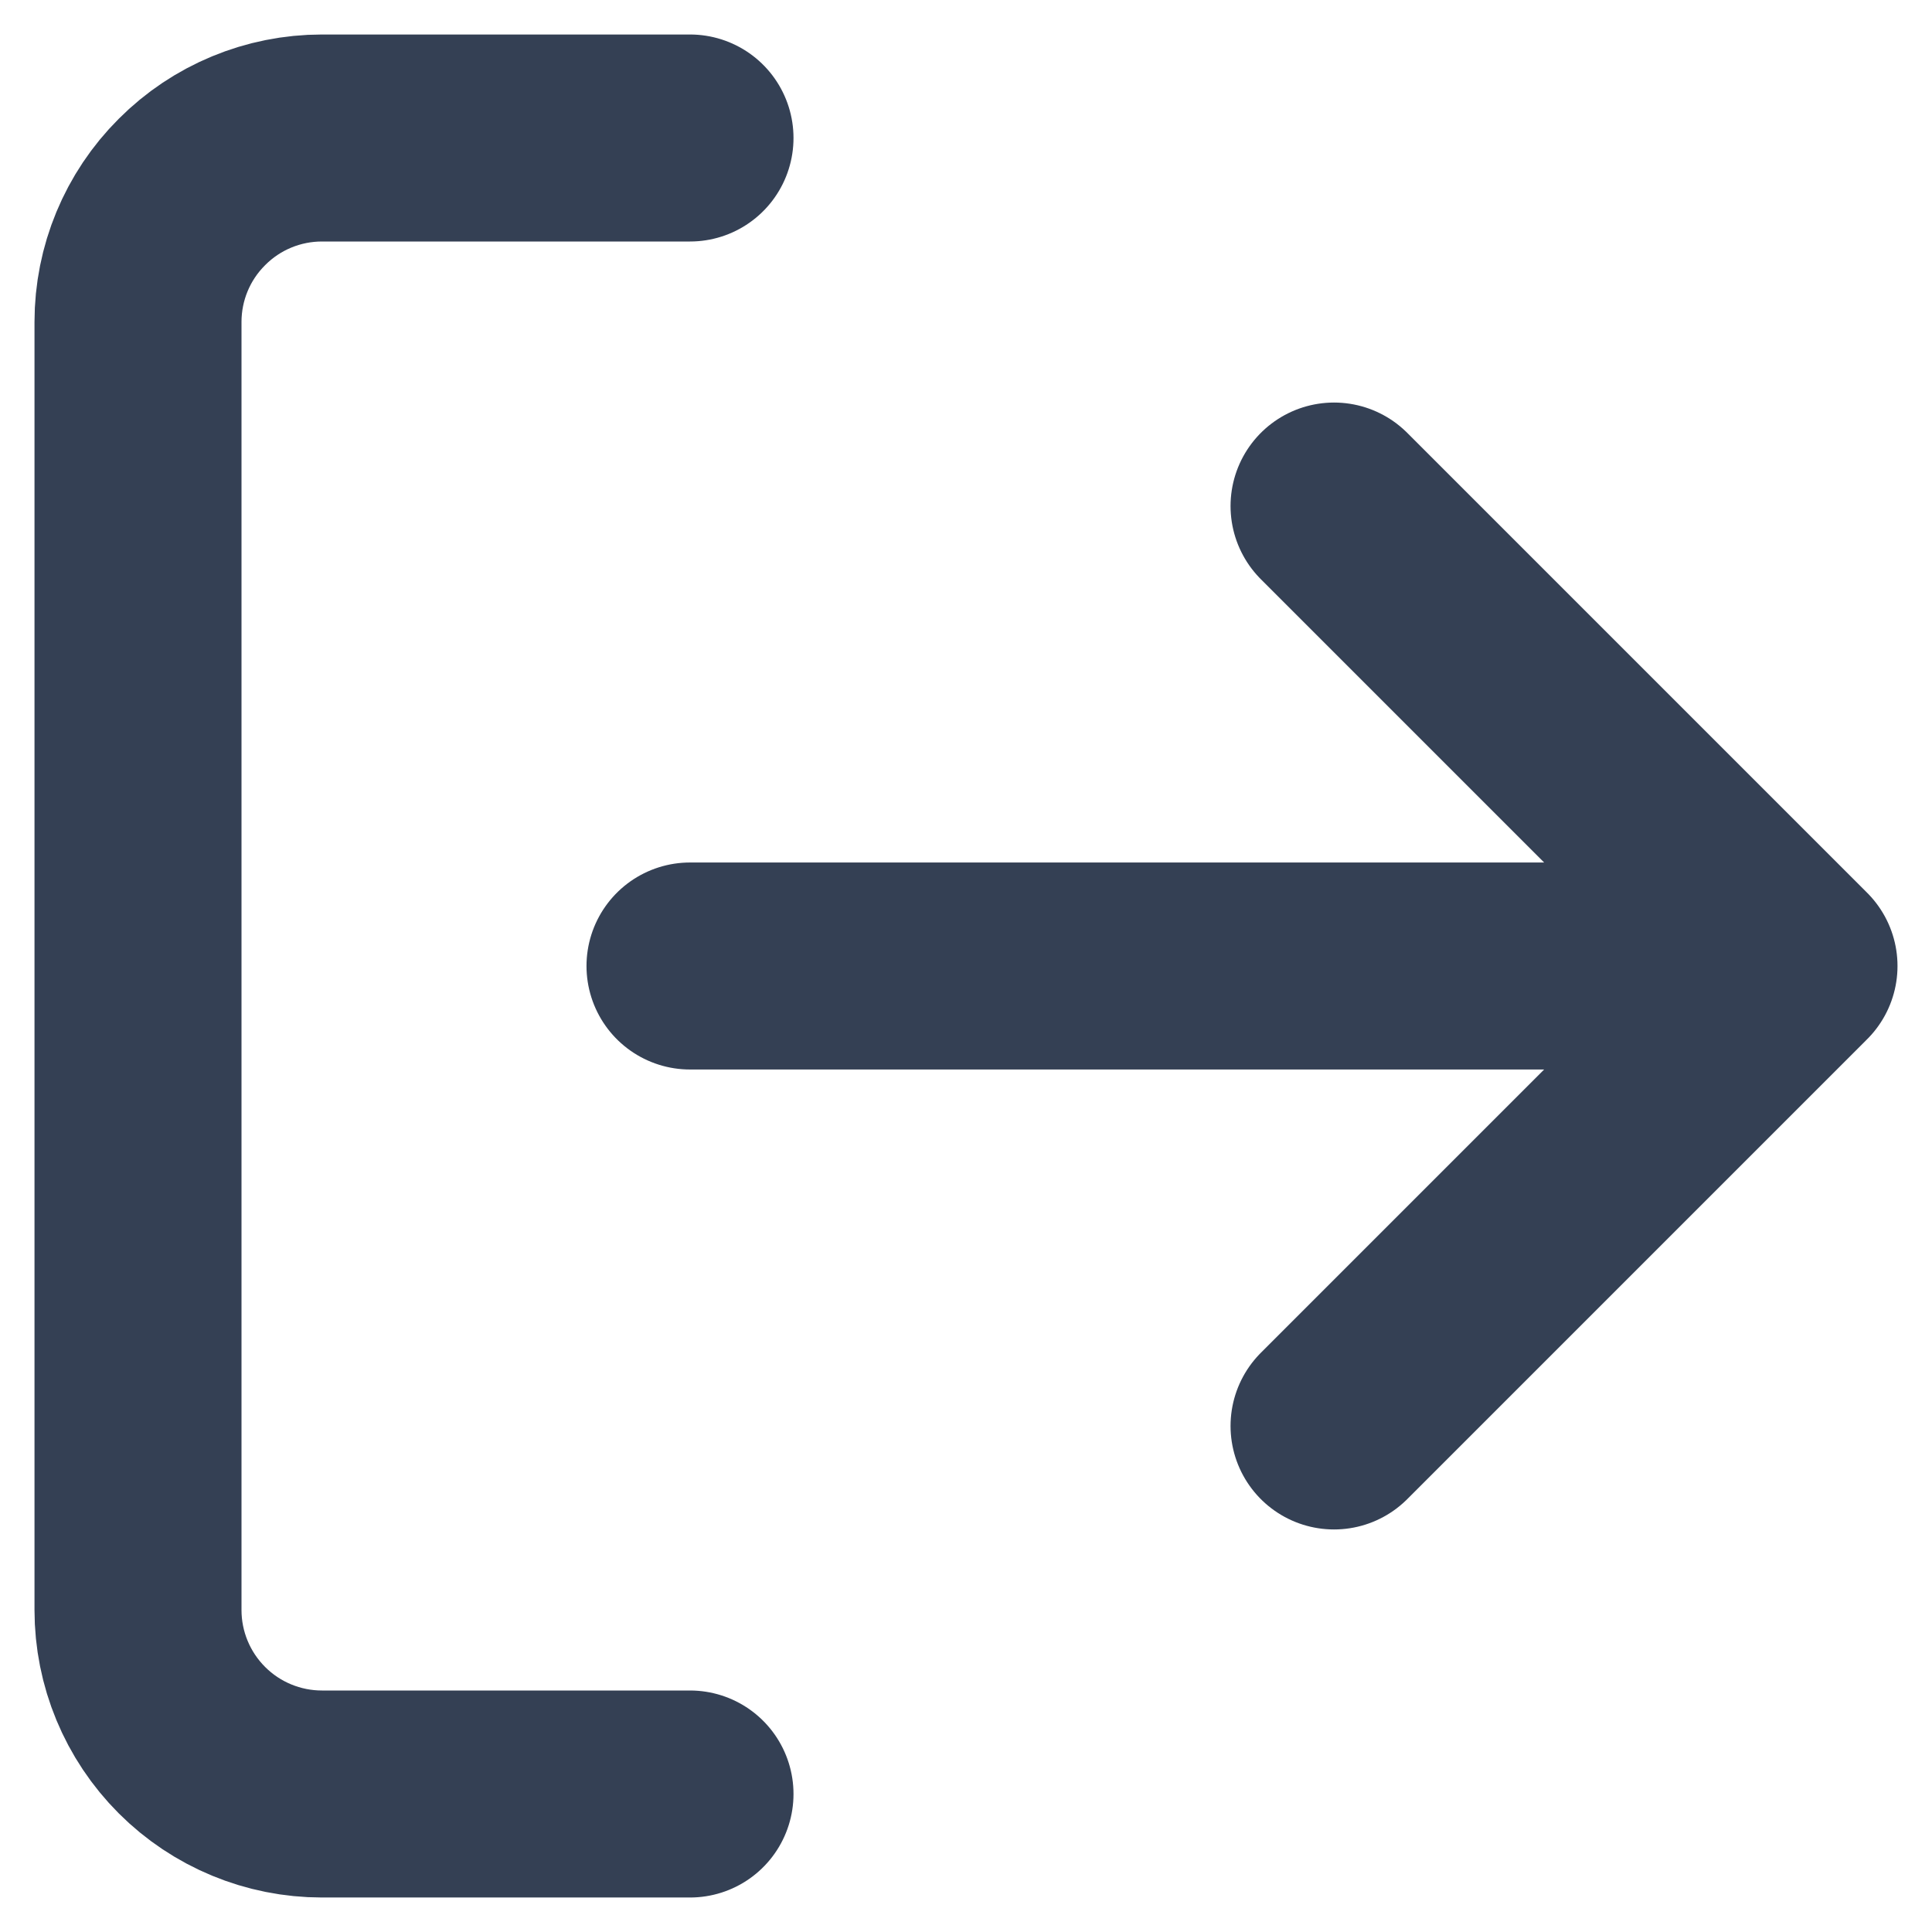 <svg width="14" height="14" viewBox="0 0 14 14" fill="none" xmlns="http://www.w3.org/2000/svg">
<path d="M5 13H2.333C1.98 13 1.641 12.86 1.391 12.61C1.14 12.359 1 12.02 1 11.667V2.333C1 1.98 1.14 1.641 1.391 1.391C1.641 1.14 1.98 1 2.333 1H5M9.667 10.333L13 7M13 7L9.667 3.667M13 7H5" stroke="#344054" stroke-width="1.5" stroke-linecap="round" stroke-linejoin="round"/>
</svg>
